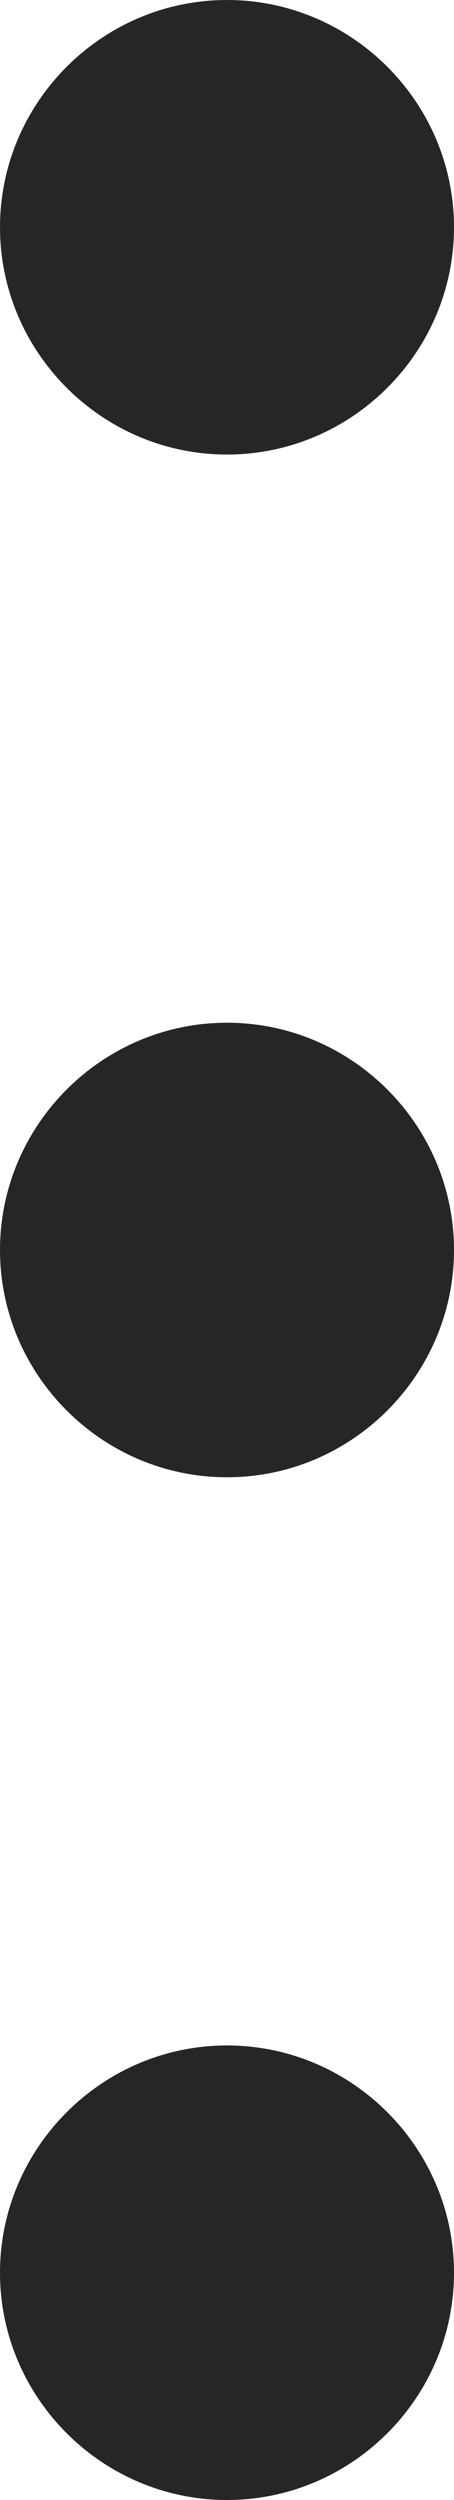 <svg width="4" height="22" viewBox="0 0 4 22" fill="none" xmlns="http://www.w3.org/2000/svg">
<path fill-rule="evenodd" clip-rule="evenodd" d="M2 4C3.1 4 4 3.1 4 2C4 0.9 3.1 0 2 0C0.9 0 0 0.9 0 2C0 3.1 0.9 4 2 4ZM2 9C0.9 9 0 9.9 0 11C0 12.1 0.9 13 2 13C3.1 13 4 12.1 4 11C4 9.9 3.1 9 2 9ZM0 20C0 18.9 0.9 18 2 18C3.1 18 4 18.9 4 20C4 21.1 3.1 22 2 22C0.9 22 0 21.1 0 20Z" fill="#262626"/>
</svg>
